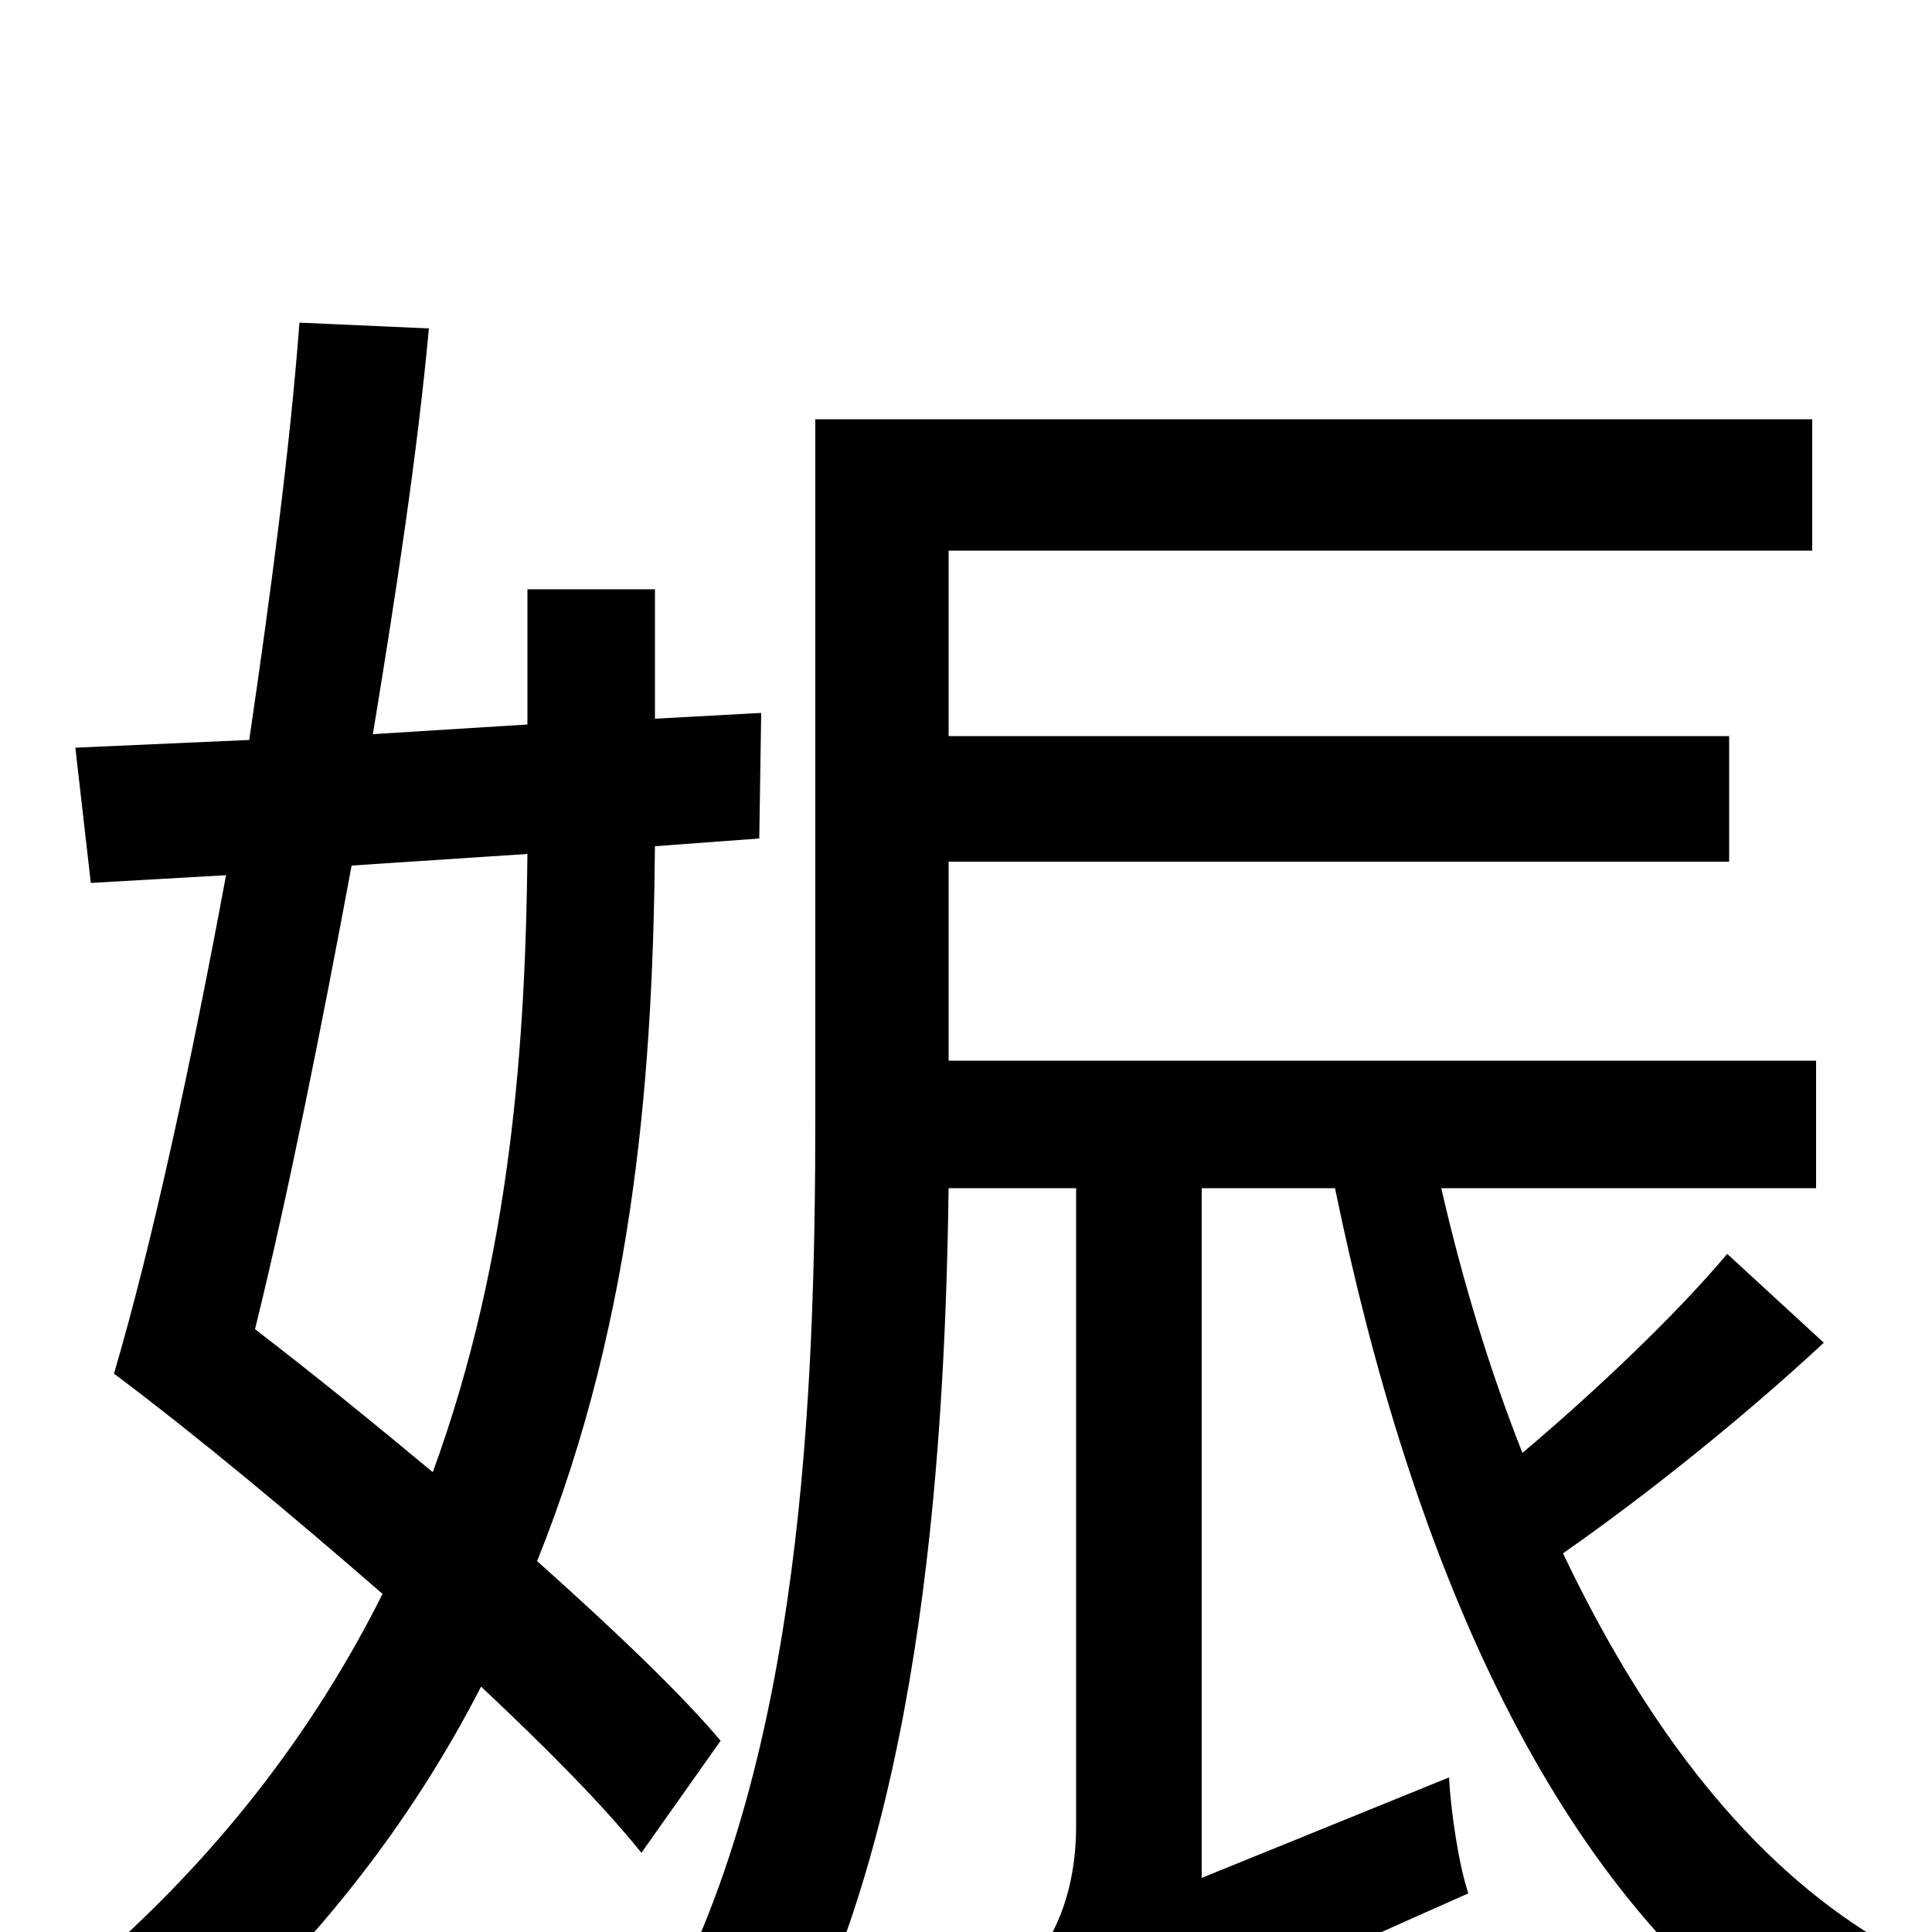 <svg xmlns="http://www.w3.org/2000/svg" viewBox="0 -1000 1000 1000">
	<path fill="#000000" d="M273 -558C272 -463 265 -350 224 -238C194 -263 162 -289 132 -312C149 -381 166 -466 182 -552ZM393 -566L394 -631L339 -628V-695H273V-625L193 -620C205 -693 216 -765 222 -830L155 -833C150 -767 140 -692 129 -617L39 -613L47 -543L117 -547C99 -450 79 -357 59 -289C103 -256 152 -215 198 -175C163 -105 111 -35 36 27C53 36 77 59 87 74C161 12 213 -57 249 -127C282 -96 311 -67 332 -41L373 -99C351 -125 316 -158 278 -192C330 -321 338 -453 339 -562ZM894 -351C868 -320 826 -280 788 -248C771 -291 757 -337 746 -385H940V-451H491V-554H895V-619H491V-715H938V-783H422V-422C422 -278 415 -91 343 42C359 50 390 70 402 81C475 -48 489 -236 491 -385H557V-55C557 -9 537 16 523 28C534 38 552 64 559 79C575 65 600 51 760 -20C755 -35 751 -62 750 -80L622 -28V-385H691C730 -195 801 -29 918 55C929 37 951 13 966 0C900 -42 849 -112 809 -196C852 -226 902 -266 944 -305Z"/>
</svg>
